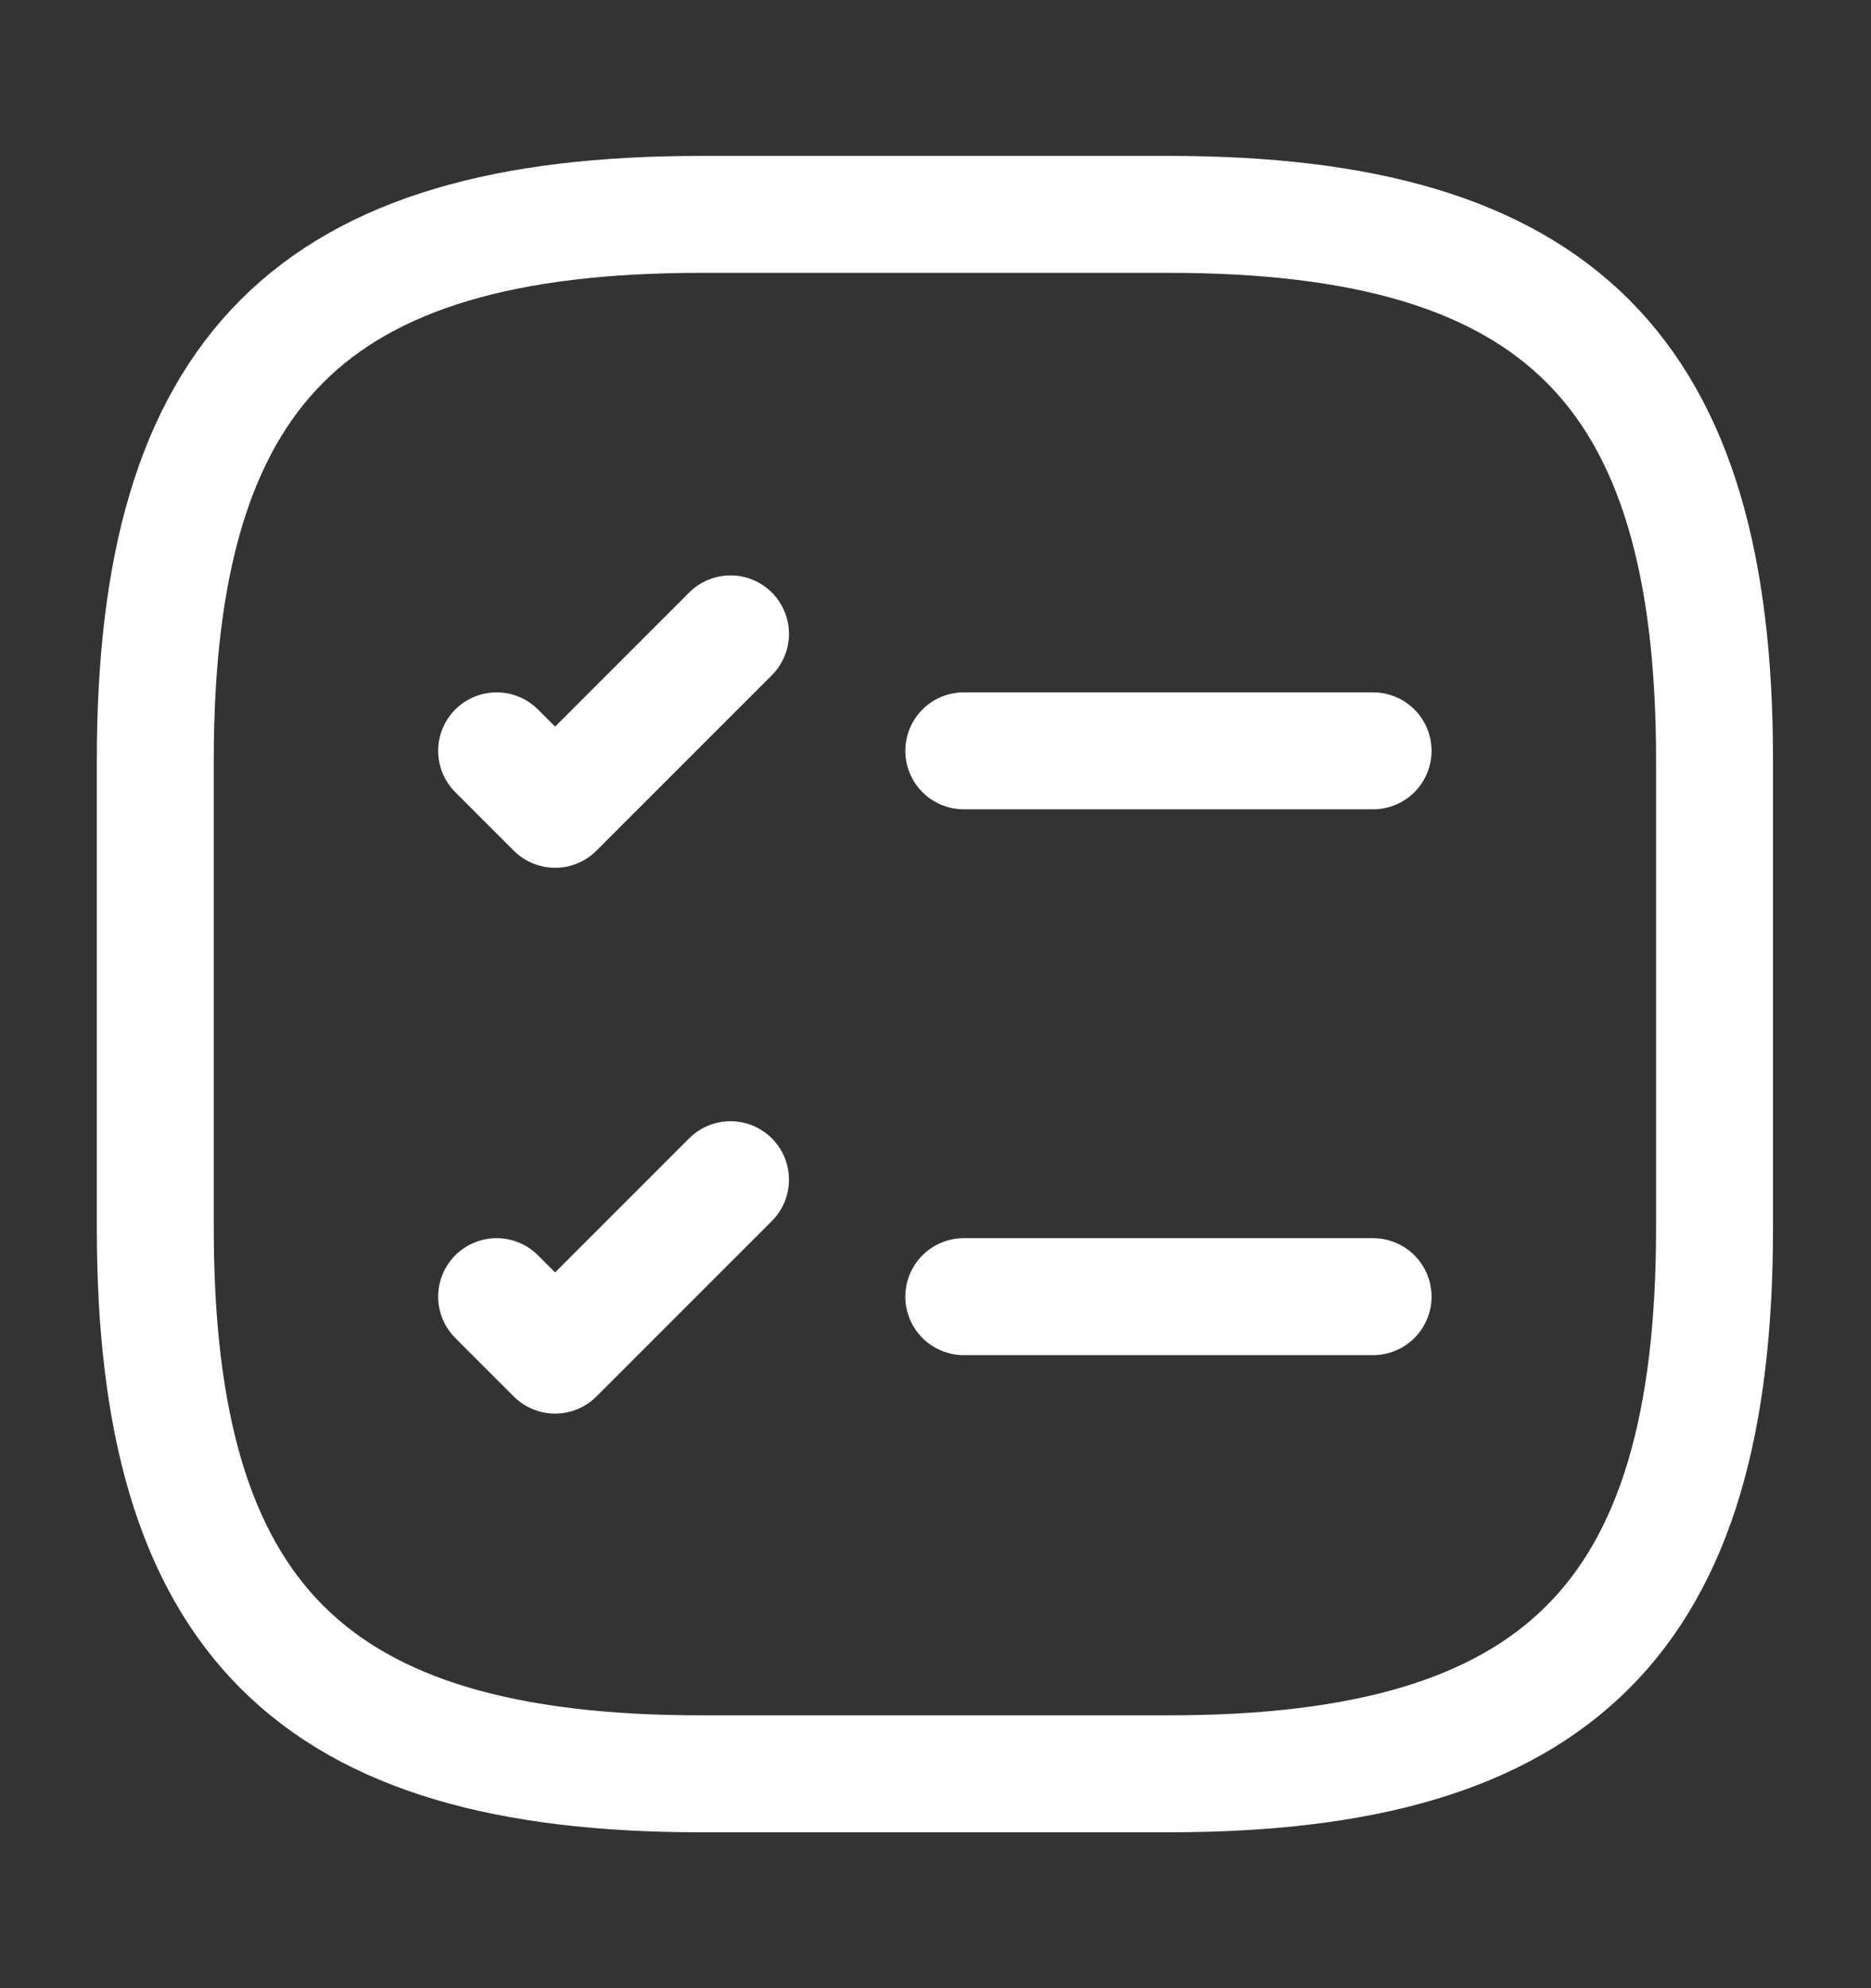 <svg width="16" height="17" viewBox="0 0 16 17" fill="none" xmlns="http://www.w3.org/2000/svg">
<rect x="0" y="0" width="16" height="17" fill="#333333" stroke="none"/>
<path d="M8.242 6.42H11.742" stroke="white" stroke-linecap="round" stroke-linejoin="round"/>
<path d="M4.247 6.42L4.747 6.92L6.247 5.42" stroke="white" stroke-linecap="round" stroke-linejoin="round"/>
<path d="M8.242 11.087H11.742" stroke="white" stroke-linecap="round" stroke-linejoin="round"/>
<path d="M4.247 11.087L4.747 11.587L6.247 10.087" stroke="white" stroke-linecap="round" stroke-linejoin="round"/>
<path d="M5.995 15.167H9.995C13.328 15.167 14.662 13.834 14.662 10.5V6.5C14.662 3.167 13.328 1.833 9.995 1.833H5.995C2.662 1.833 1.328 3.167 1.328 6.5V10.5C1.328 13.834 2.662 15.167 5.995 15.167Z" stroke="white" stroke-linecap="round" stroke-linejoin="round"/>
</svg>
